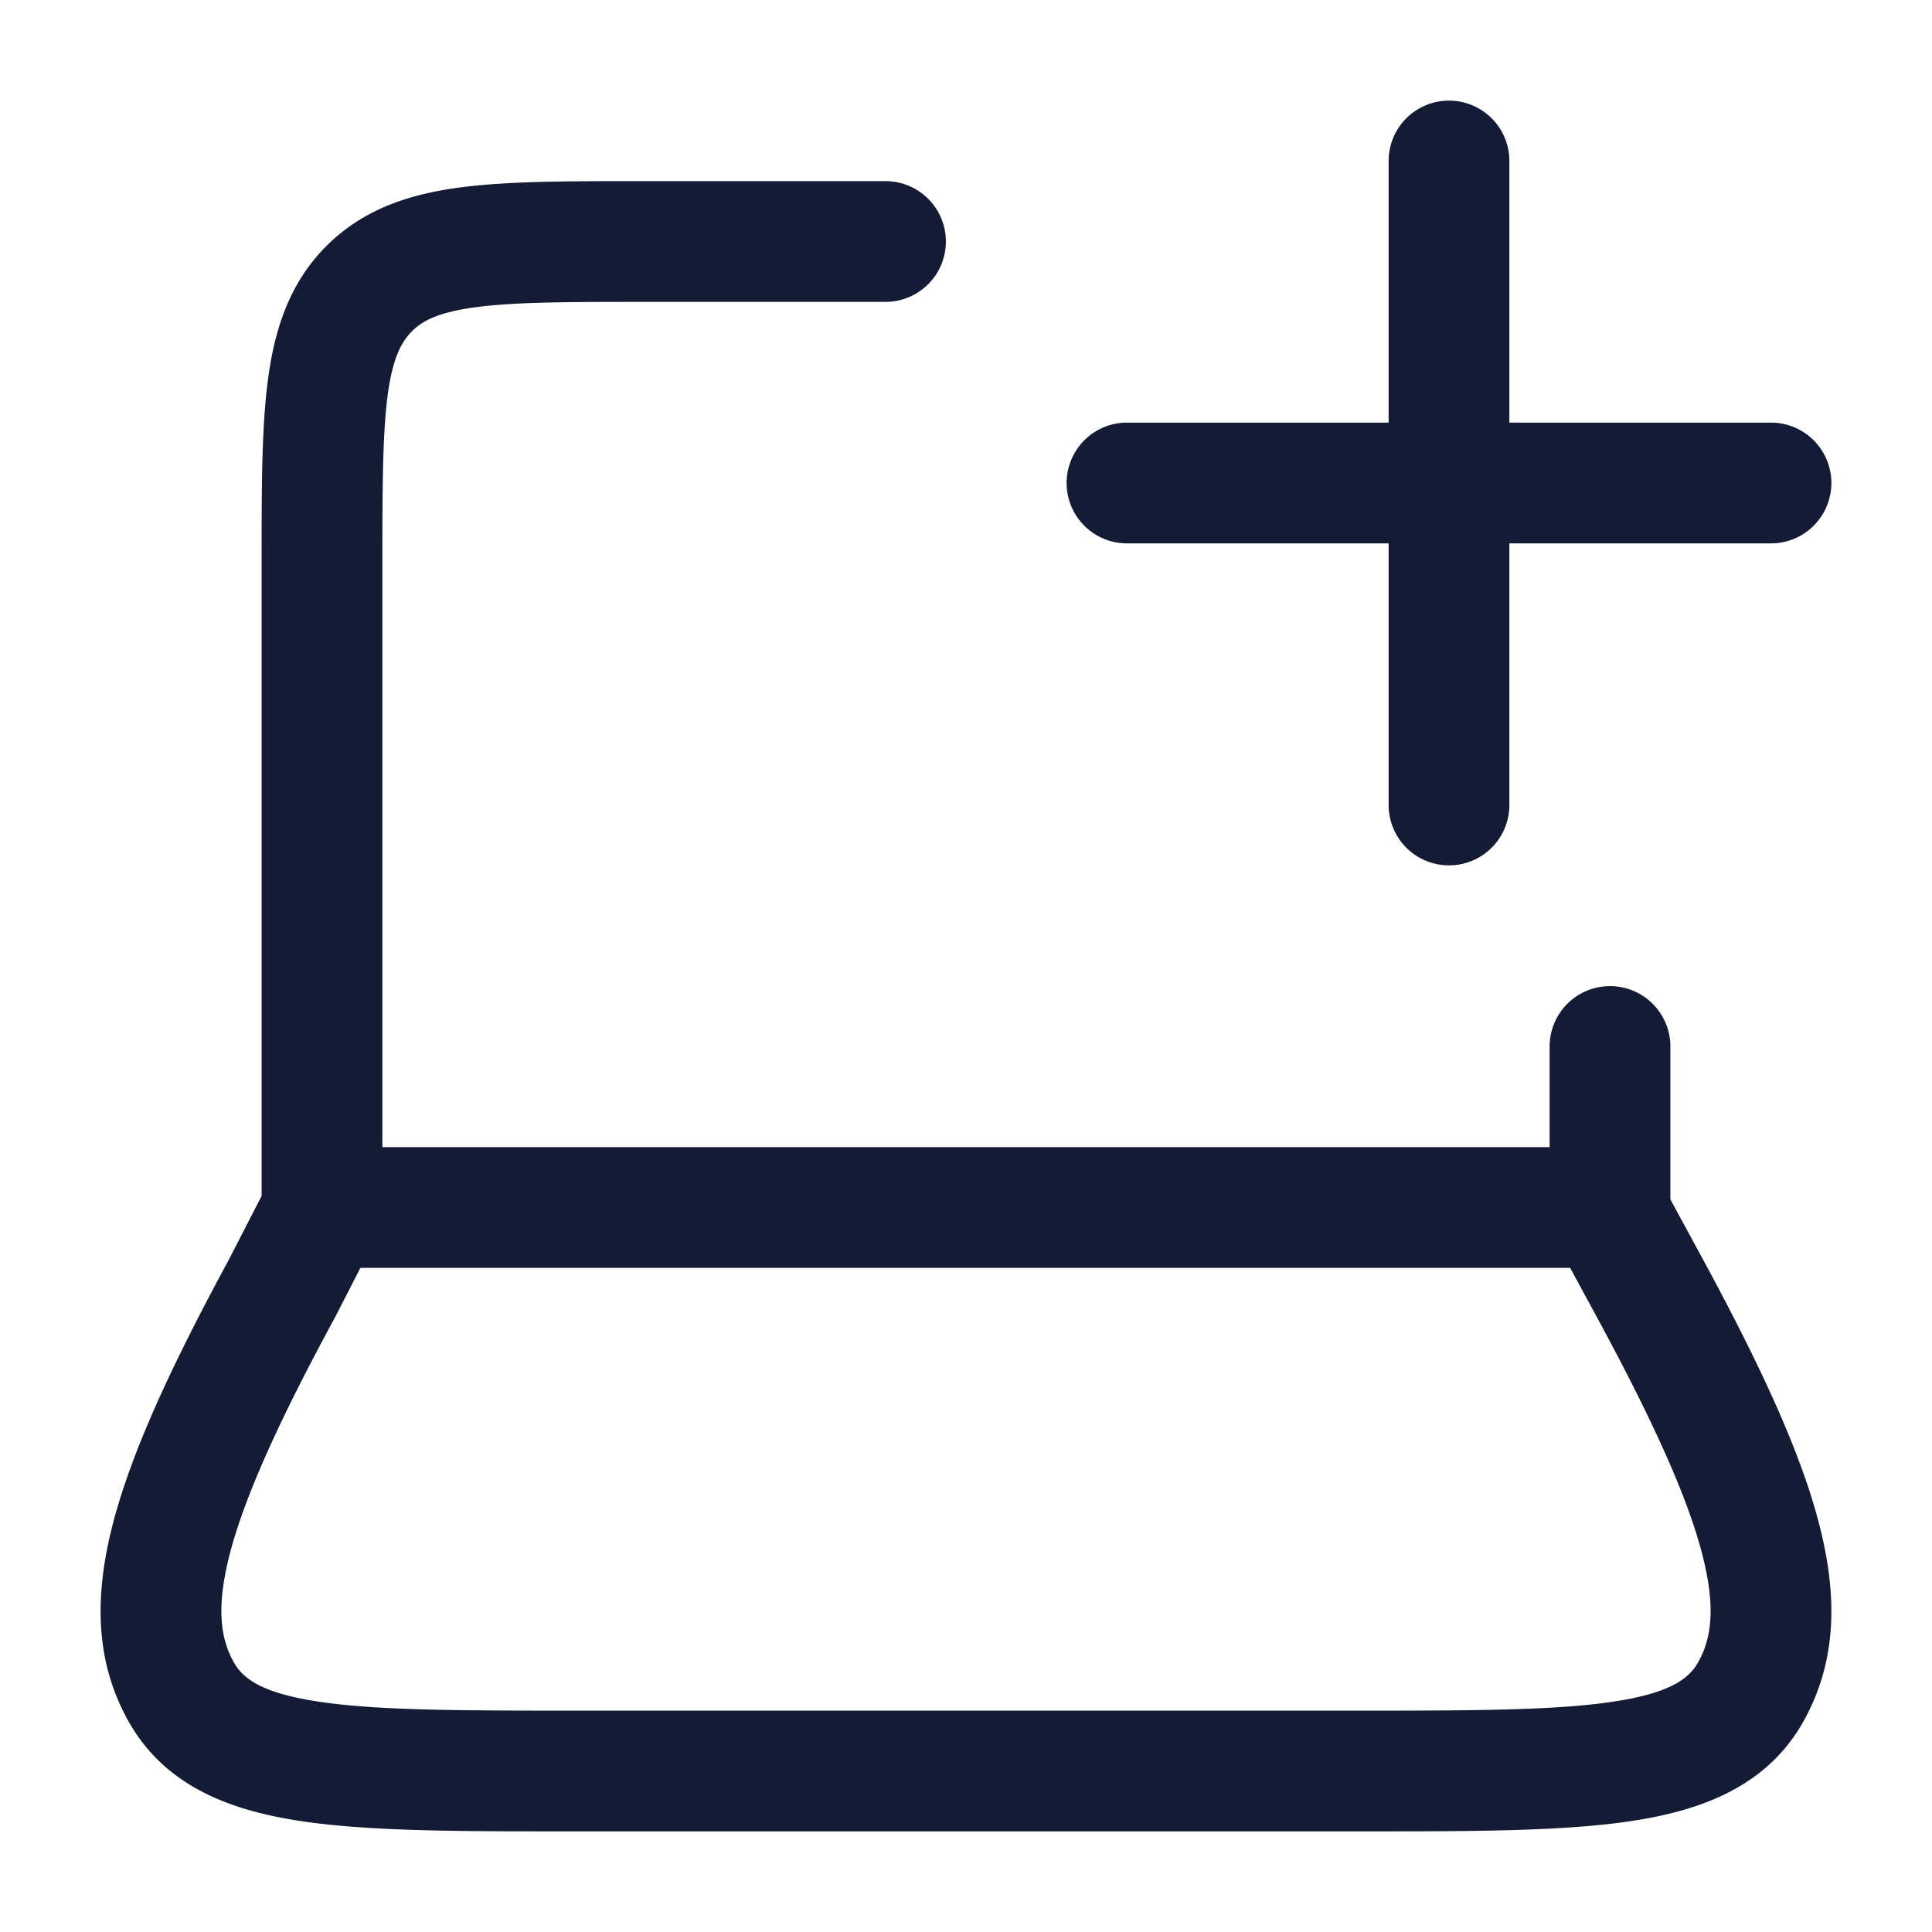 <svg xmlns="http://www.w3.org/2000/svg" width="24" height="24" fill="none"><path fill="#141B34" fill-rule="evenodd" d="M18 1.25a.75.75 0 0 1 .75.75v3.25H22a.75.75 0 0 1 0 1.5h-3.25V10a.75.75 0 0 1-1.5 0V6.75H14a.75.75 0 0 1 0-1.5h3.25V2a.75.75 0 0 1 .75-.75m-10.052 1H11a.75.75 0 0 1 0 1.5H8c-.964 0-1.612.002-2.095.067-.461.062-.659.169-.789.3s-.237.327-.3.788C4.753 5.388 4.75 6.036 4.75 7v7.25h14.5V13a.75.75 0 0 1 1.5 0v1.899l.412.759c.726 1.34 1.215 2.406 1.44 3.29.233.91.205 1.701-.189 2.418-.44.8-1.228 1.112-2.111 1.25-.854.134-1.992.134-3.389.134H7.087c-1.397 0-2.535 0-3.389-.134-.883-.138-1.67-.45-2.111-1.25-.395-.716-.422-1.508-.19-2.417.226-.884.713-1.948 1.437-3.284l.416-.809V6.948c0-.898 0-1.648.08-2.242.084-.628.27-1.195.725-1.65.456-.456 1.023-.642 1.65-.726.595-.08 1.345-.08 2.243-.08M4.165 16.358l.312-.608h15.028l.338.623c.716 1.322 1.129 2.252 1.306 2.947.171.67.104 1.042-.05 1.322-.108.196-.322.382-1.03.492-.723.114-1.743.116-3.224.116h-9.69c-1.481 0-2.501-.002-3.225-.116-.708-.11-.922-.296-1.03-.492-.153-.28-.22-.651-.05-1.322.178-.695.59-1.625 1.307-2.947z" clip-rule="evenodd"/></svg>